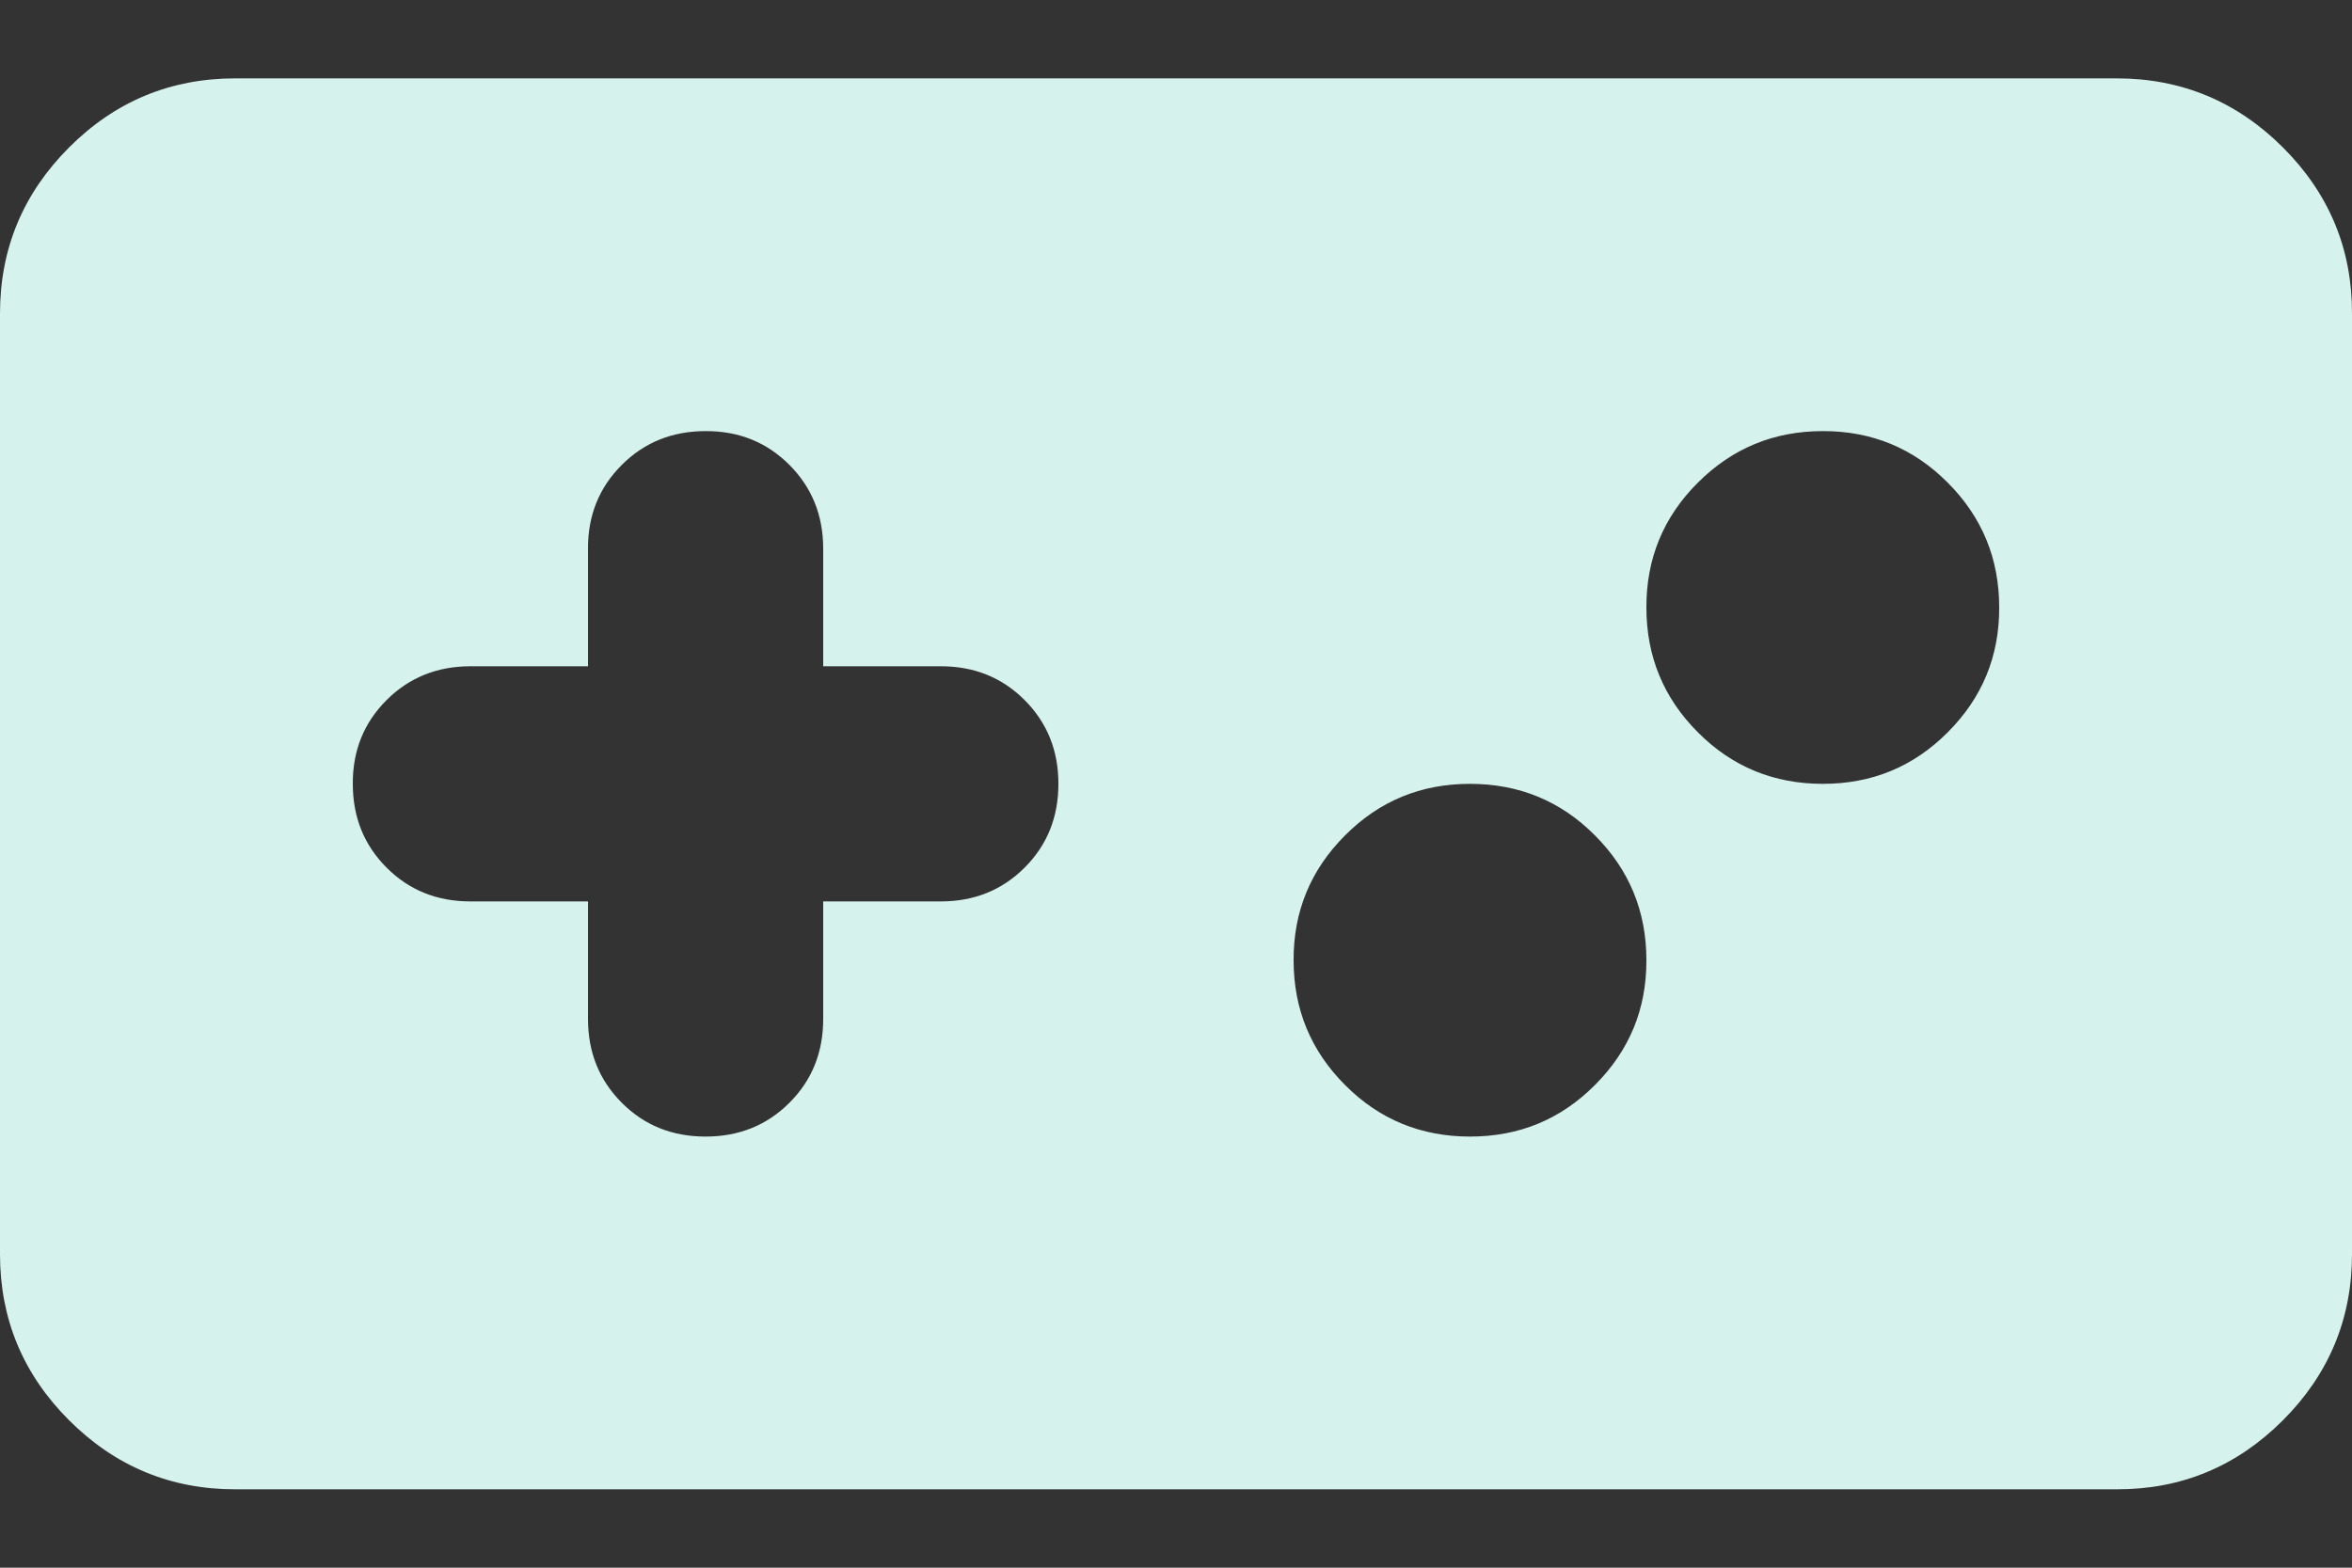 <svg width="15" height="10" viewBox="0 0 15 10" fill="none" xmlns="http://www.w3.org/2000/svg">
<rect x="0" y="0" width="15" height="10" fill="#333333" stroke="none"/>
<path d="M1.5 9.5C1.087 9.5 0.734 9.353 0.44 9.059C0.146 8.765 -0 8.412 1.27335e-06 8V2C1.27335e-06 1.587 0.147 1.234 0.441 0.94C0.735 0.646 1.088 0.5 1.5 0.5H13.5C13.912 0.5 14.266 0.647 14.56 0.941C14.854 1.235 15.001 1.588 15 2V8C15 8.412 14.853 8.766 14.559 9.06C14.265 9.354 13.912 9.501 13.5 9.5H1.5ZM3.75 5.75V6.5C3.75 6.713 3.822 6.891 3.966 7.035C4.11 7.179 4.288 7.25 4.5 7.25C4.713 7.25 4.891 7.178 5.035 7.034C5.179 6.89 5.25 6.712 5.25 6.5V5.75H6C6.213 5.75 6.391 5.678 6.535 5.534C6.679 5.39 6.75 5.212 6.75 5C6.75 4.787 6.678 4.609 6.534 4.465C6.39 4.321 6.212 4.25 6 4.25H5.25V3.5C5.25 3.288 5.178 3.109 5.034 2.965C4.89 2.821 4.712 2.749 4.5 2.75C4.287 2.75 4.109 2.822 3.965 2.966C3.821 3.11 3.749 3.288 3.75 3.5V4.25H3C2.788 4.25 2.609 4.322 2.465 4.466C2.321 4.61 2.249 4.788 2.25 5C2.25 5.213 2.322 5.391 2.466 5.535C2.61 5.679 2.788 5.75 3 5.75H3.75ZM9.375 7.25C9.688 7.25 9.953 7.141 10.172 6.921C10.391 6.702 10.501 6.437 10.5 6.125C10.5 5.812 10.39 5.547 10.171 5.328C9.953 5.109 9.687 5 9.375 5C9.062 5 8.797 5.109 8.578 5.329C8.359 5.548 8.249 5.813 8.25 6.125C8.25 6.438 8.36 6.703 8.579 6.922C8.797 7.141 9.063 7.25 9.375 7.25ZM11.625 5C11.938 5 12.203 4.891 12.422 4.671C12.641 4.452 12.751 4.187 12.75 3.875C12.75 3.562 12.64 3.297 12.421 3.078C12.203 2.859 11.937 2.749 11.625 2.75C11.312 2.75 11.047 2.86 10.828 3.079C10.609 3.297 10.499 3.563 10.5 3.875C10.5 4.188 10.61 4.453 10.829 4.672C11.047 4.891 11.313 5 11.625 5Z" fill="#D6F2EC"/>
</svg>
